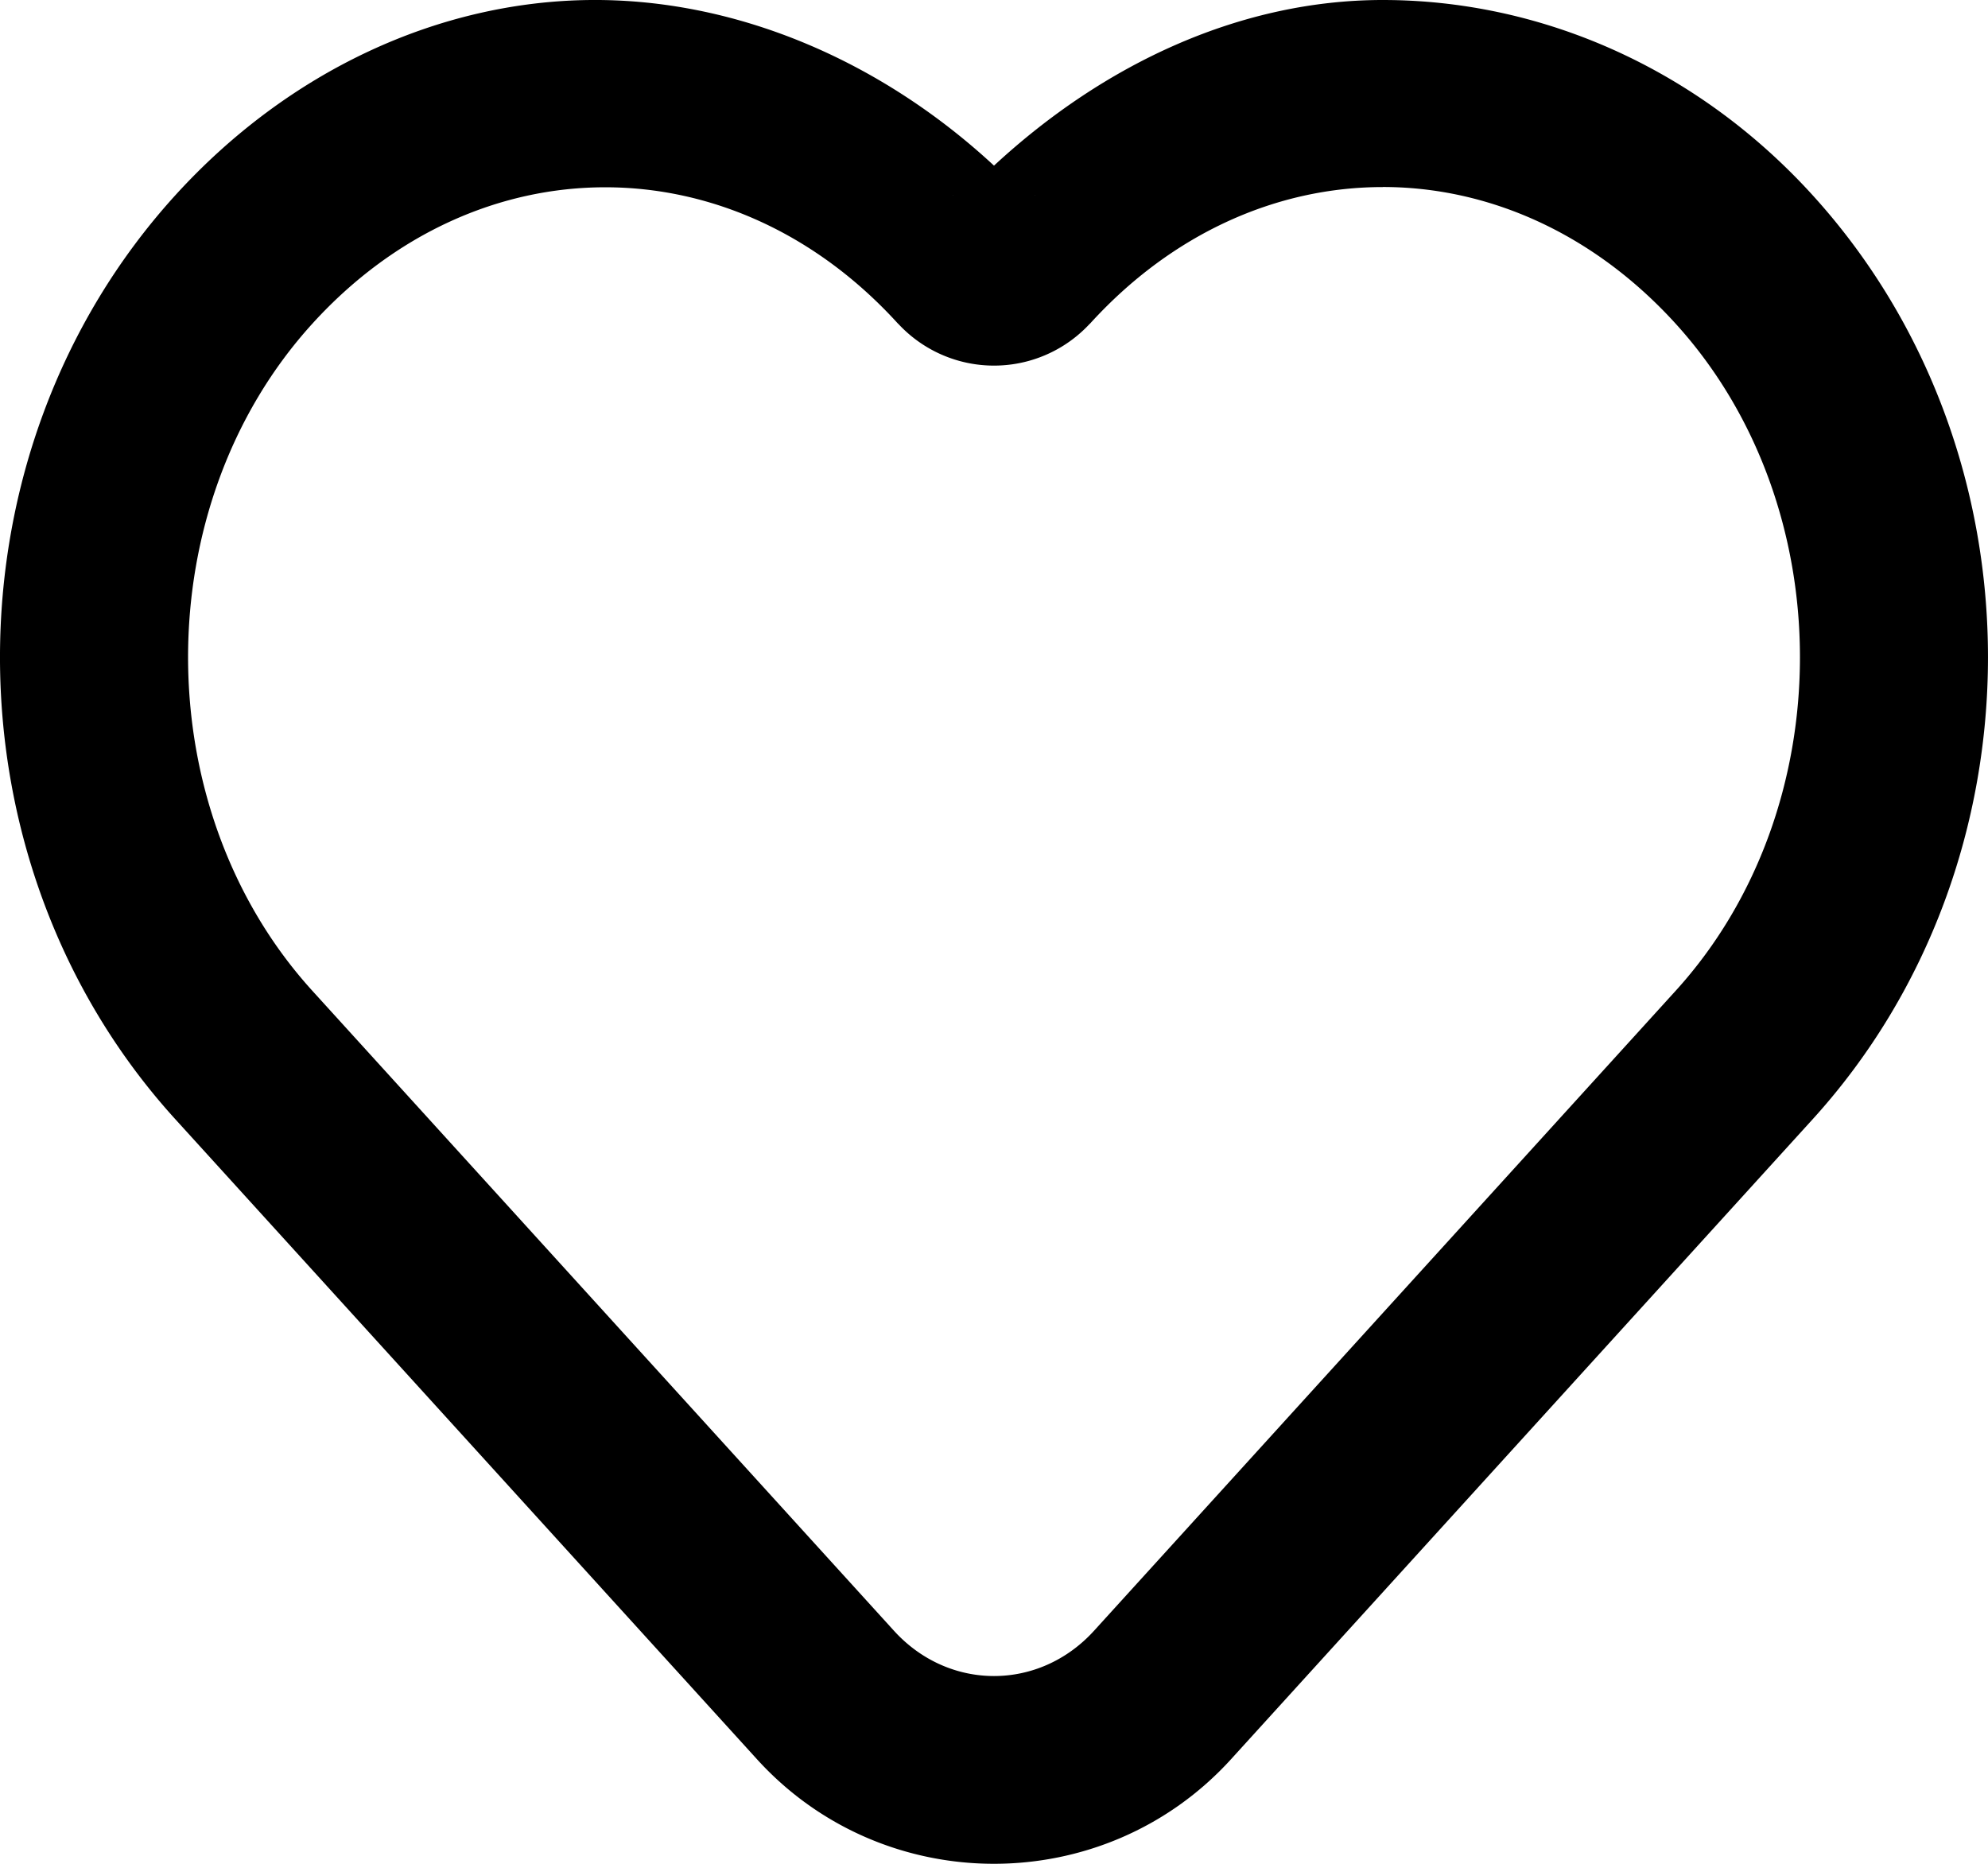 <svg xmlns="http://www.w3.org/2000/svg" xml:space="preserve" viewBox="0 0 32 30"><path d="M22.258 0C19.997 0 17.799 1 16 2.666 14.15.952 11.824-.018 9.513 0 7.075.02 4.653 1.13 2.821 3.144c-3.761 4.139-3.762 10.731 0 14.87l9.363 10.302c2.04 2.245 5.591 2.245 7.632 0l9.363-10.302c3.761-4.14 3.761-10.731 0-14.87C27.299 1.074 24.777 0 22.258 0Zm0 3.01c1.691 0 3.383.735 4.716 2.202 2.665 2.933 2.666 7.8 0 10.734l-9.363 10.302c-.884.973-2.338.973-3.222 0L5.026 15.946c-2.665-2.933-2.665-7.802 0-10.734 2.662-2.93 6.77-2.93 9.431 0h.002a2.101 2.101 0 0 0 3.082 0h.002c1.333-1.467 3.023-2.201 4.715-2.201zm-6.914.13-.006.004v-.002c.001-.002.006-.001.006-.002zm1.312 0c.002.001.005 0 .006.002v.002l-.006-.004z" color="#000" style="-inkscape-stroke:none"/></svg>